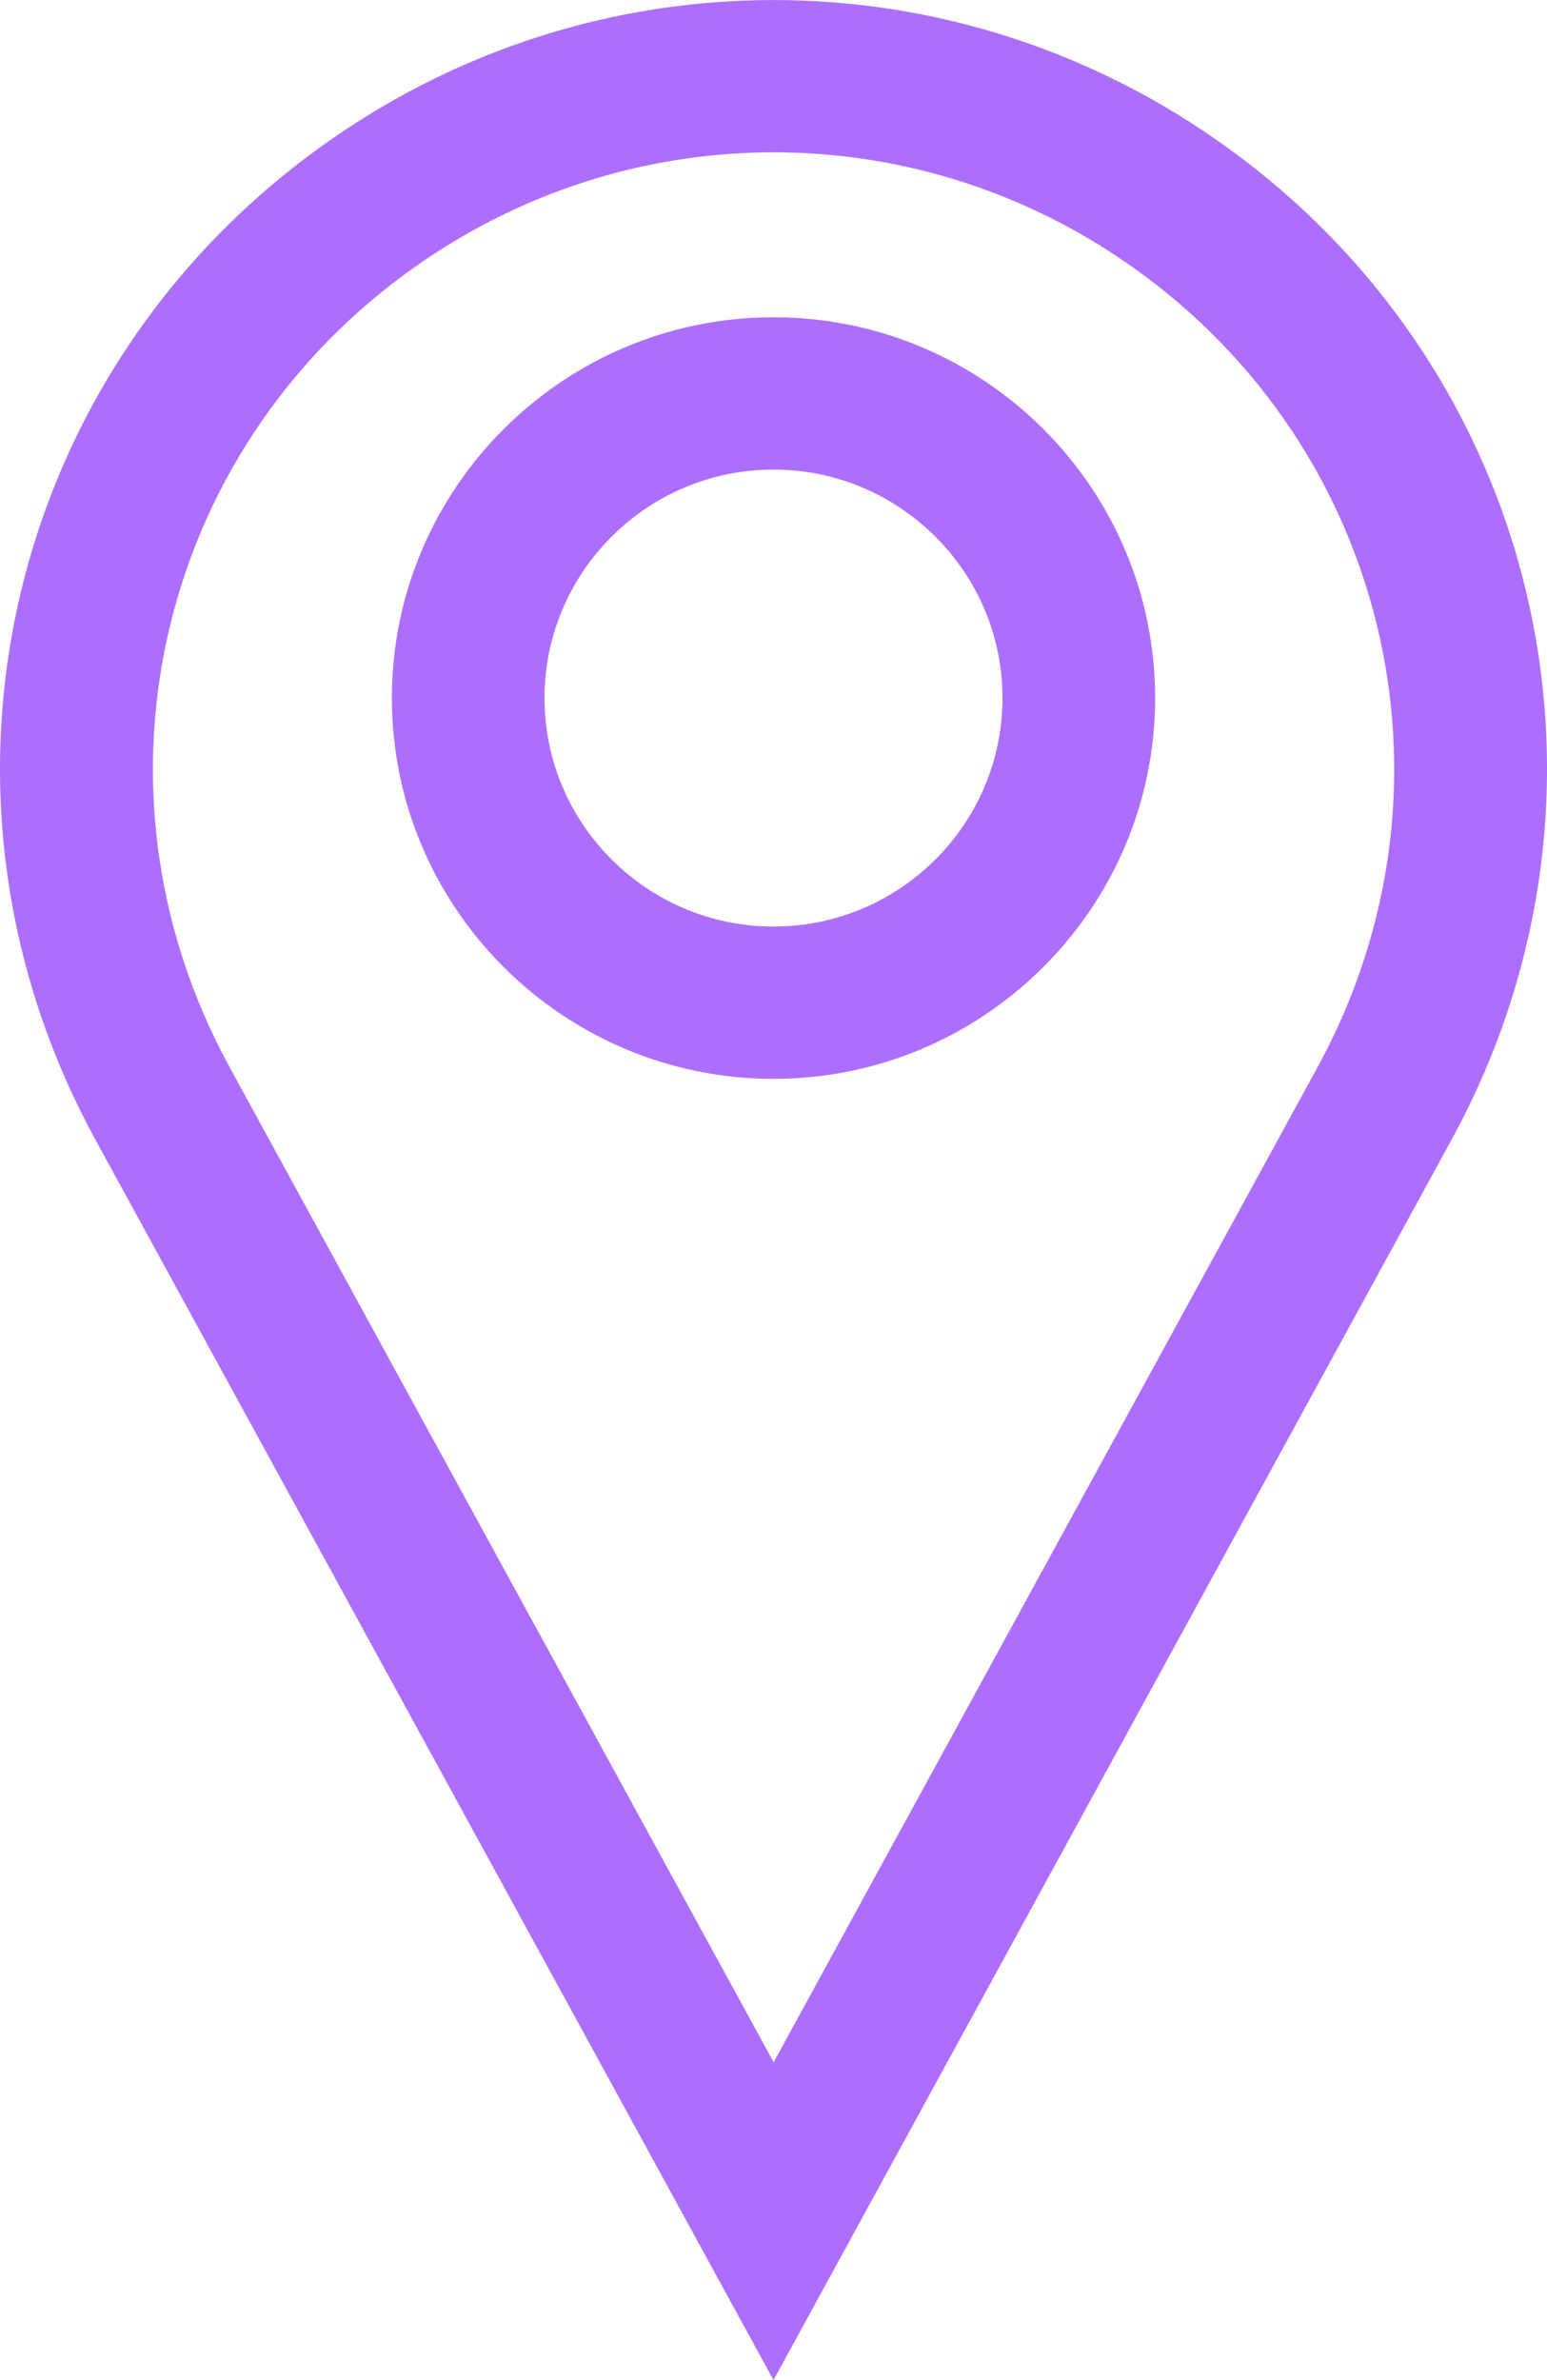<svg width="52" height="80" viewBox="0 0 52 80" fill="none" xmlns="http://www.w3.org/2000/svg">
<path d="M40.398 4.367C31.649 -1.454 20.345 -1.454 11.602 4.367C0.334 11.857 -3.274 26.453 3.212 38.316L26 80L48.788 38.316C55.274 26.453 51.672 11.857 40.398 4.367ZM44.288 35.869L26.005 69.315L7.717 35.869C2.514 26.346 5.403 14.637 14.45 8.627C17.959 6.292 21.977 5.12 26 5.12C30.023 5.12 34.041 6.287 37.55 8.622C46.597 14.637 49.491 26.346 44.288 35.869Z" fill="#AD6FFB"/>
<path d="M26 10.664C18.929 10.664 13.172 16.409 13.172 23.463C13.172 30.518 18.929 36.263 26 36.263C33.071 36.263 38.828 30.518 38.828 23.463C38.828 16.409 33.076 10.664 26 10.664ZM26 31.143C21.756 31.143 18.303 27.697 18.303 23.463C18.303 19.23 21.756 15.784 26 15.784C30.243 15.784 33.697 19.23 33.697 23.463C33.697 27.697 30.243 31.143 26 31.143Z" fill="#AD6FFB"/>
</svg>
